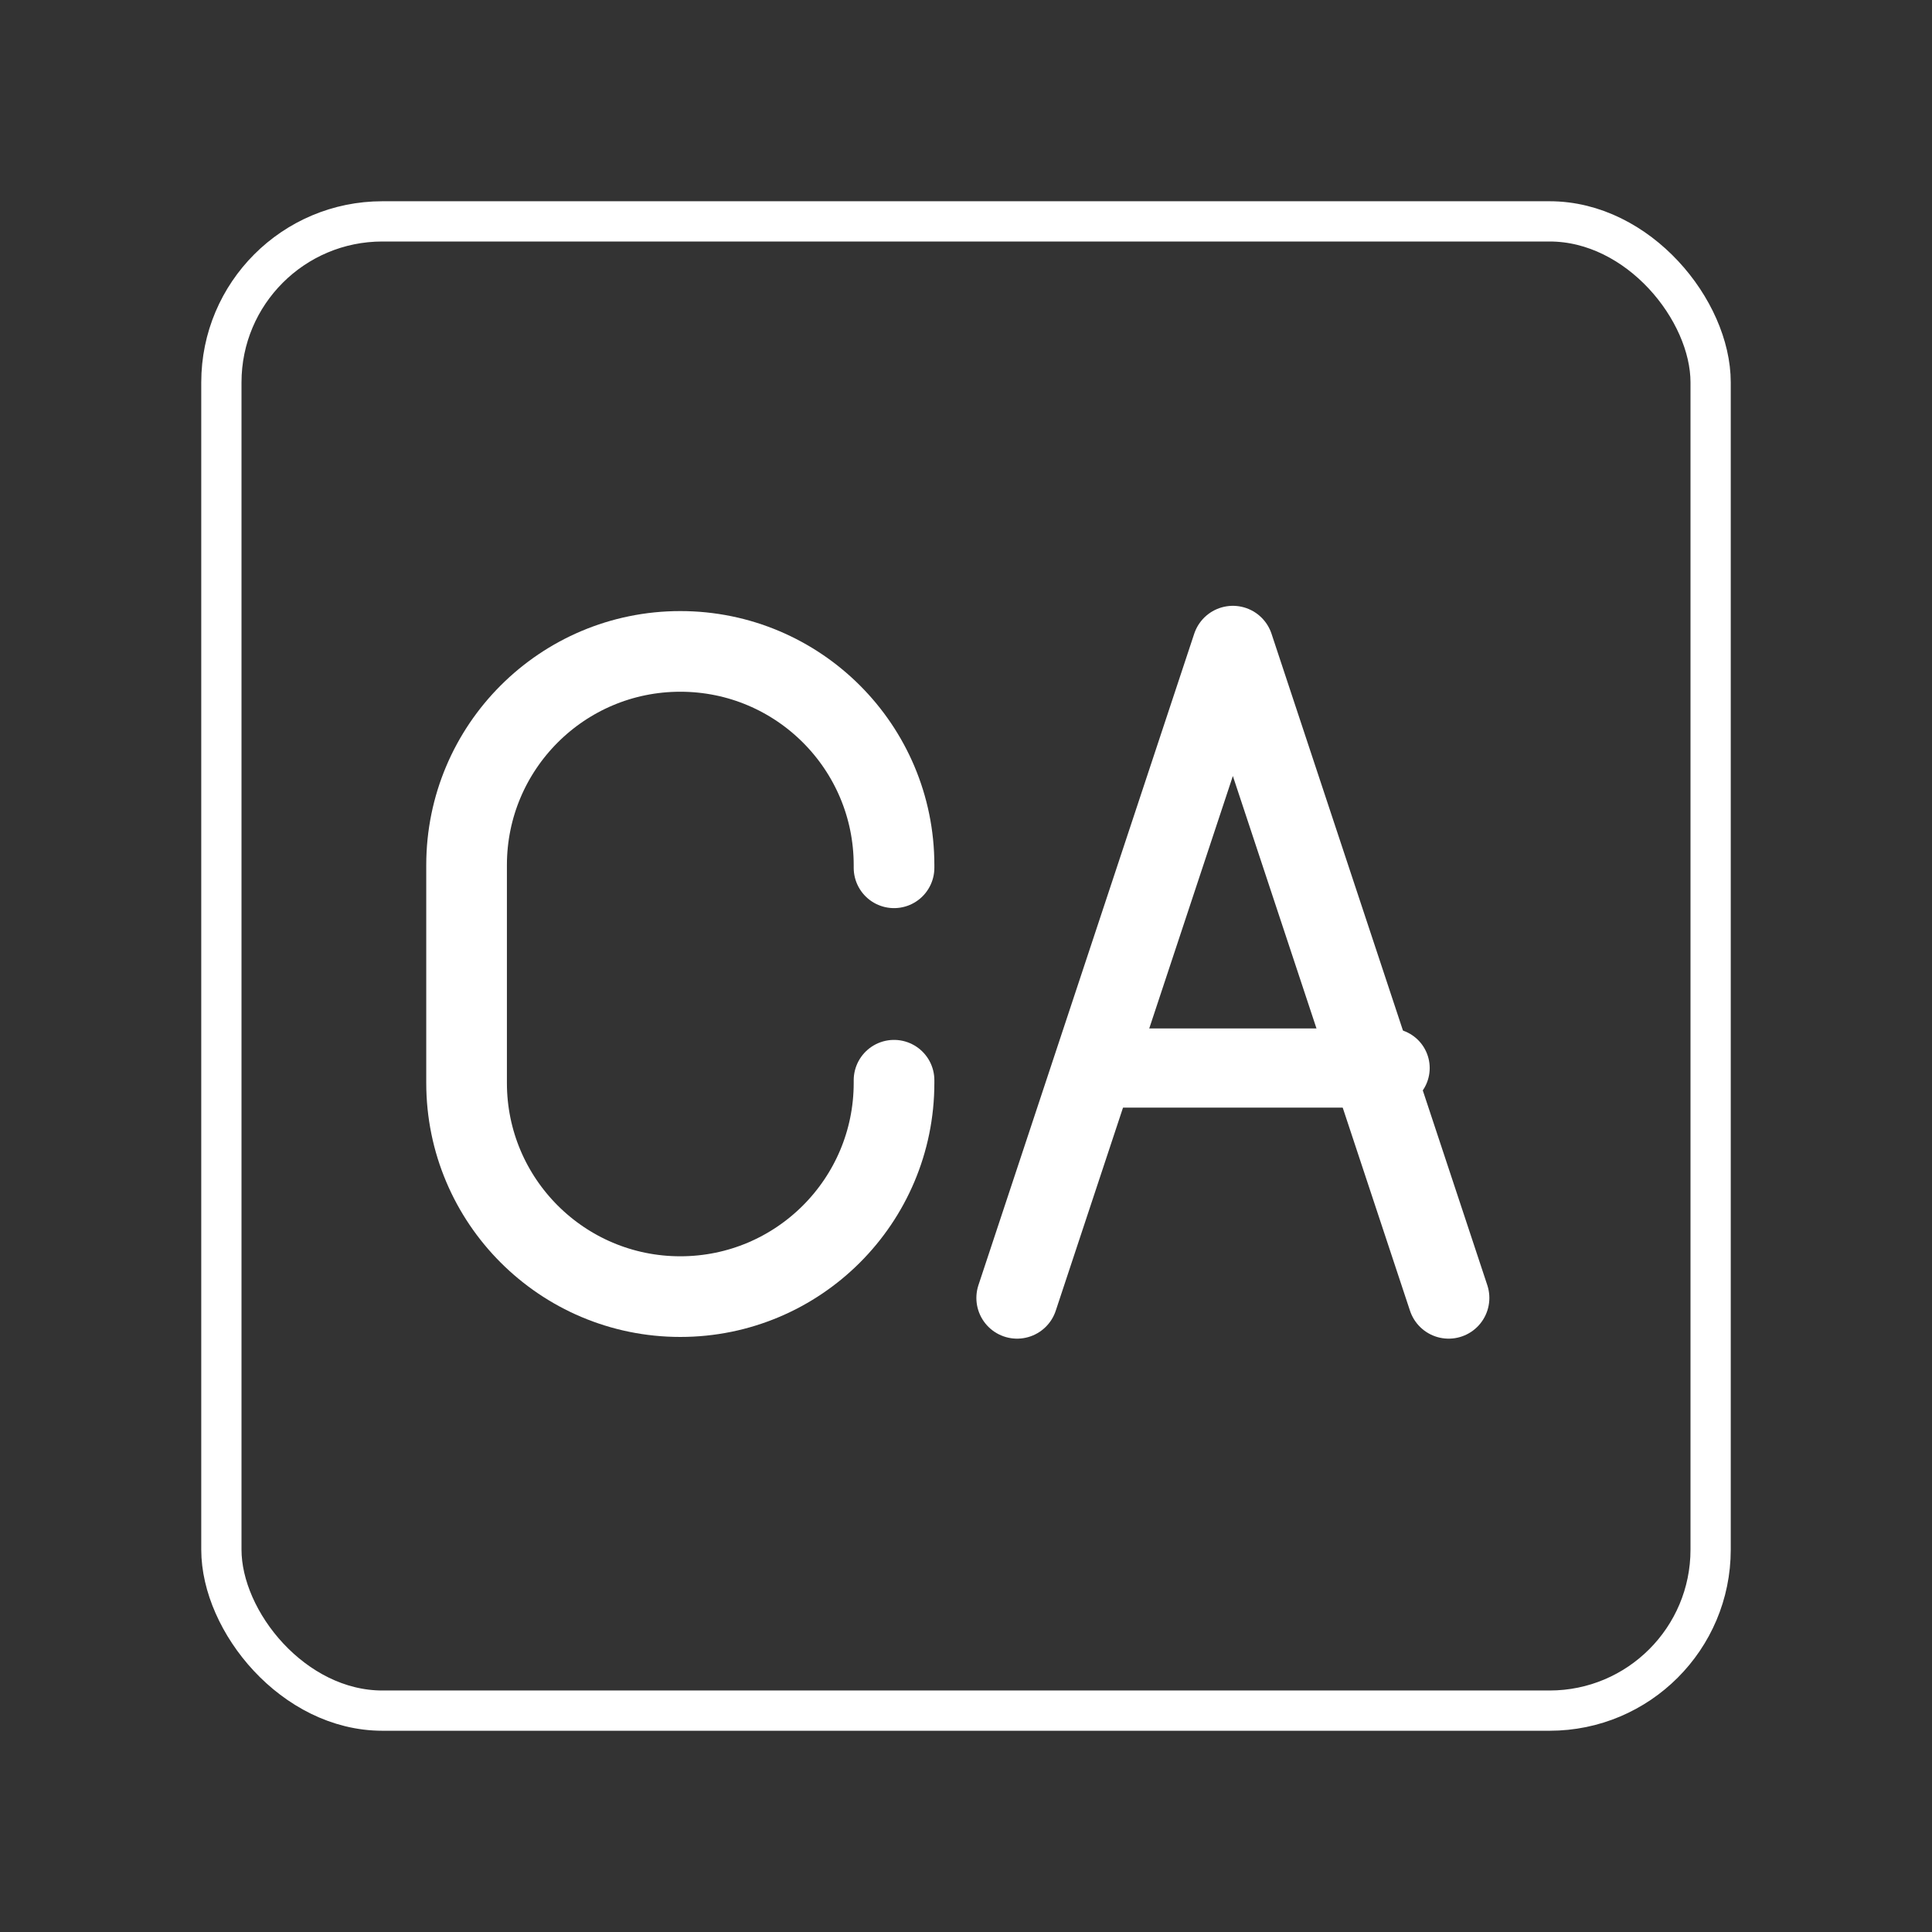 <?xml version="1.0" encoding="UTF-8" standalone="no"?>
<svg
   id="Layer_1"
   data-name="Layer 1"
   version="1.1"
   viewBox="0 0 48 48"
   sodipodi:docname="camobile.svg"
   xml:space="preserve"
   inkscape:version="1.4.1 (93de688d07, 2025-03-30)"
   xmlns:inkscape="http://www.inkscape.org/namespaces/inkscape"
   xmlns:sodipodi="http://sodipodi.sourceforge.net/DTD/sodipodi-0.dtd"
   xmlns="http://www.w3.org/2000/svg"
   xmlns:svg="http://www.w3.org/2000/svg"><rect x="0" y="0" width="48" height="48" fill="#333333" stroke="none"/><sodipodi:namedview
     id="namedview1"
     pagecolor="#ffffff"
     bordercolor="#000000"
     borderopacity="0.25"
     inkscape:showpageshadow="2"
     inkscape:pageopacity="0.0"
     inkscape:pagecheckerboard="true"
     inkscape:deskcolor="#d1d1d1"
     showgrid="false"
     showguides="true"
     inkscape:zoom="34.432245"
     inkscape:cx="26.007598"
     inkscape:cy="23.655152"
     inkscape:window-width="938"
     inkscape:window-height="1148"
     inkscape:window-x="967"
     inkscape:window-y="37"
     inkscape:window-maximized="0"
     inkscape:current-layer="Layer_1"><sodipodi:guide
       position="30.363,32.995"
       orientation="0,-1"
       id="guide1"
       inkscape:locked="false" /><sodipodi:guide
       position="28.224,14.727"
       orientation="0,-1"
       id="guide2"
       inkscape:locked="false" /><sodipodi:guide
       position="10.113,23.718"
       orientation="1,0"
       id="guide3"
       inkscape:locked="false" /><sodipodi:guide
       position="39.495,22.595"
       orientation="1,0"
       id="guide4"
       inkscape:locked="false" /><sodipodi:guide
       position="24.001,43.138"
       orientation="1,0"
       id="guide5"
       inkscape:locked="false" /></sodipodi:namedview><defs
     id="defs1"><style
       id="style1">
      .cls-1 {
        fill: none;
        stroke: #fff;
        stroke-linecap: round;
        stroke-linejoin: round;
      }
    </style></defs><rect
     class="cls-1"
     x="5.5"
     y="5.5"
     width="37"
     height="37"
     rx="4"
     ry="4"
     id="rect1" /><path
     class="r"
     d="m 22.212,26.838 v 0.066 c 0,2.933 -2.377,5.31 -5.31,5.31 h -2e-5 c -2.933,0 -5.31,-2.377 -5.31,-5.31 v -5.41 c 0,-2.933 2.377,-5.31 5.31,-5.31 v 0 c 2.933,4e-6 5.31,2.377 5.31,5.31 v 0.066"
     id="path73"
     style="fill:none;stroke:#ffffff;stroke-width:2.004;stroke-linecap:round;stroke-linejoin:round" /><line
     class="r"
     x1="34.537"
     y1="26.535"
     x2="27.567"
     y2="26.535"
     id="line241"
     style="fill:none;stroke:#ffffff;stroke-width:1.967;stroke-linecap:round;stroke-linejoin:round" /><polyline
     class="r"
     points="87.184 48.65 89.834 40.65 92.484 48.65"
     id="polyline241"
     style="fill:none;stroke:#ffffff;stroke-linecap:round;stroke-linejoin:round"
     transform="matrix(2.023,0,0,2.023,-151.104,-66.172)" /></svg>
